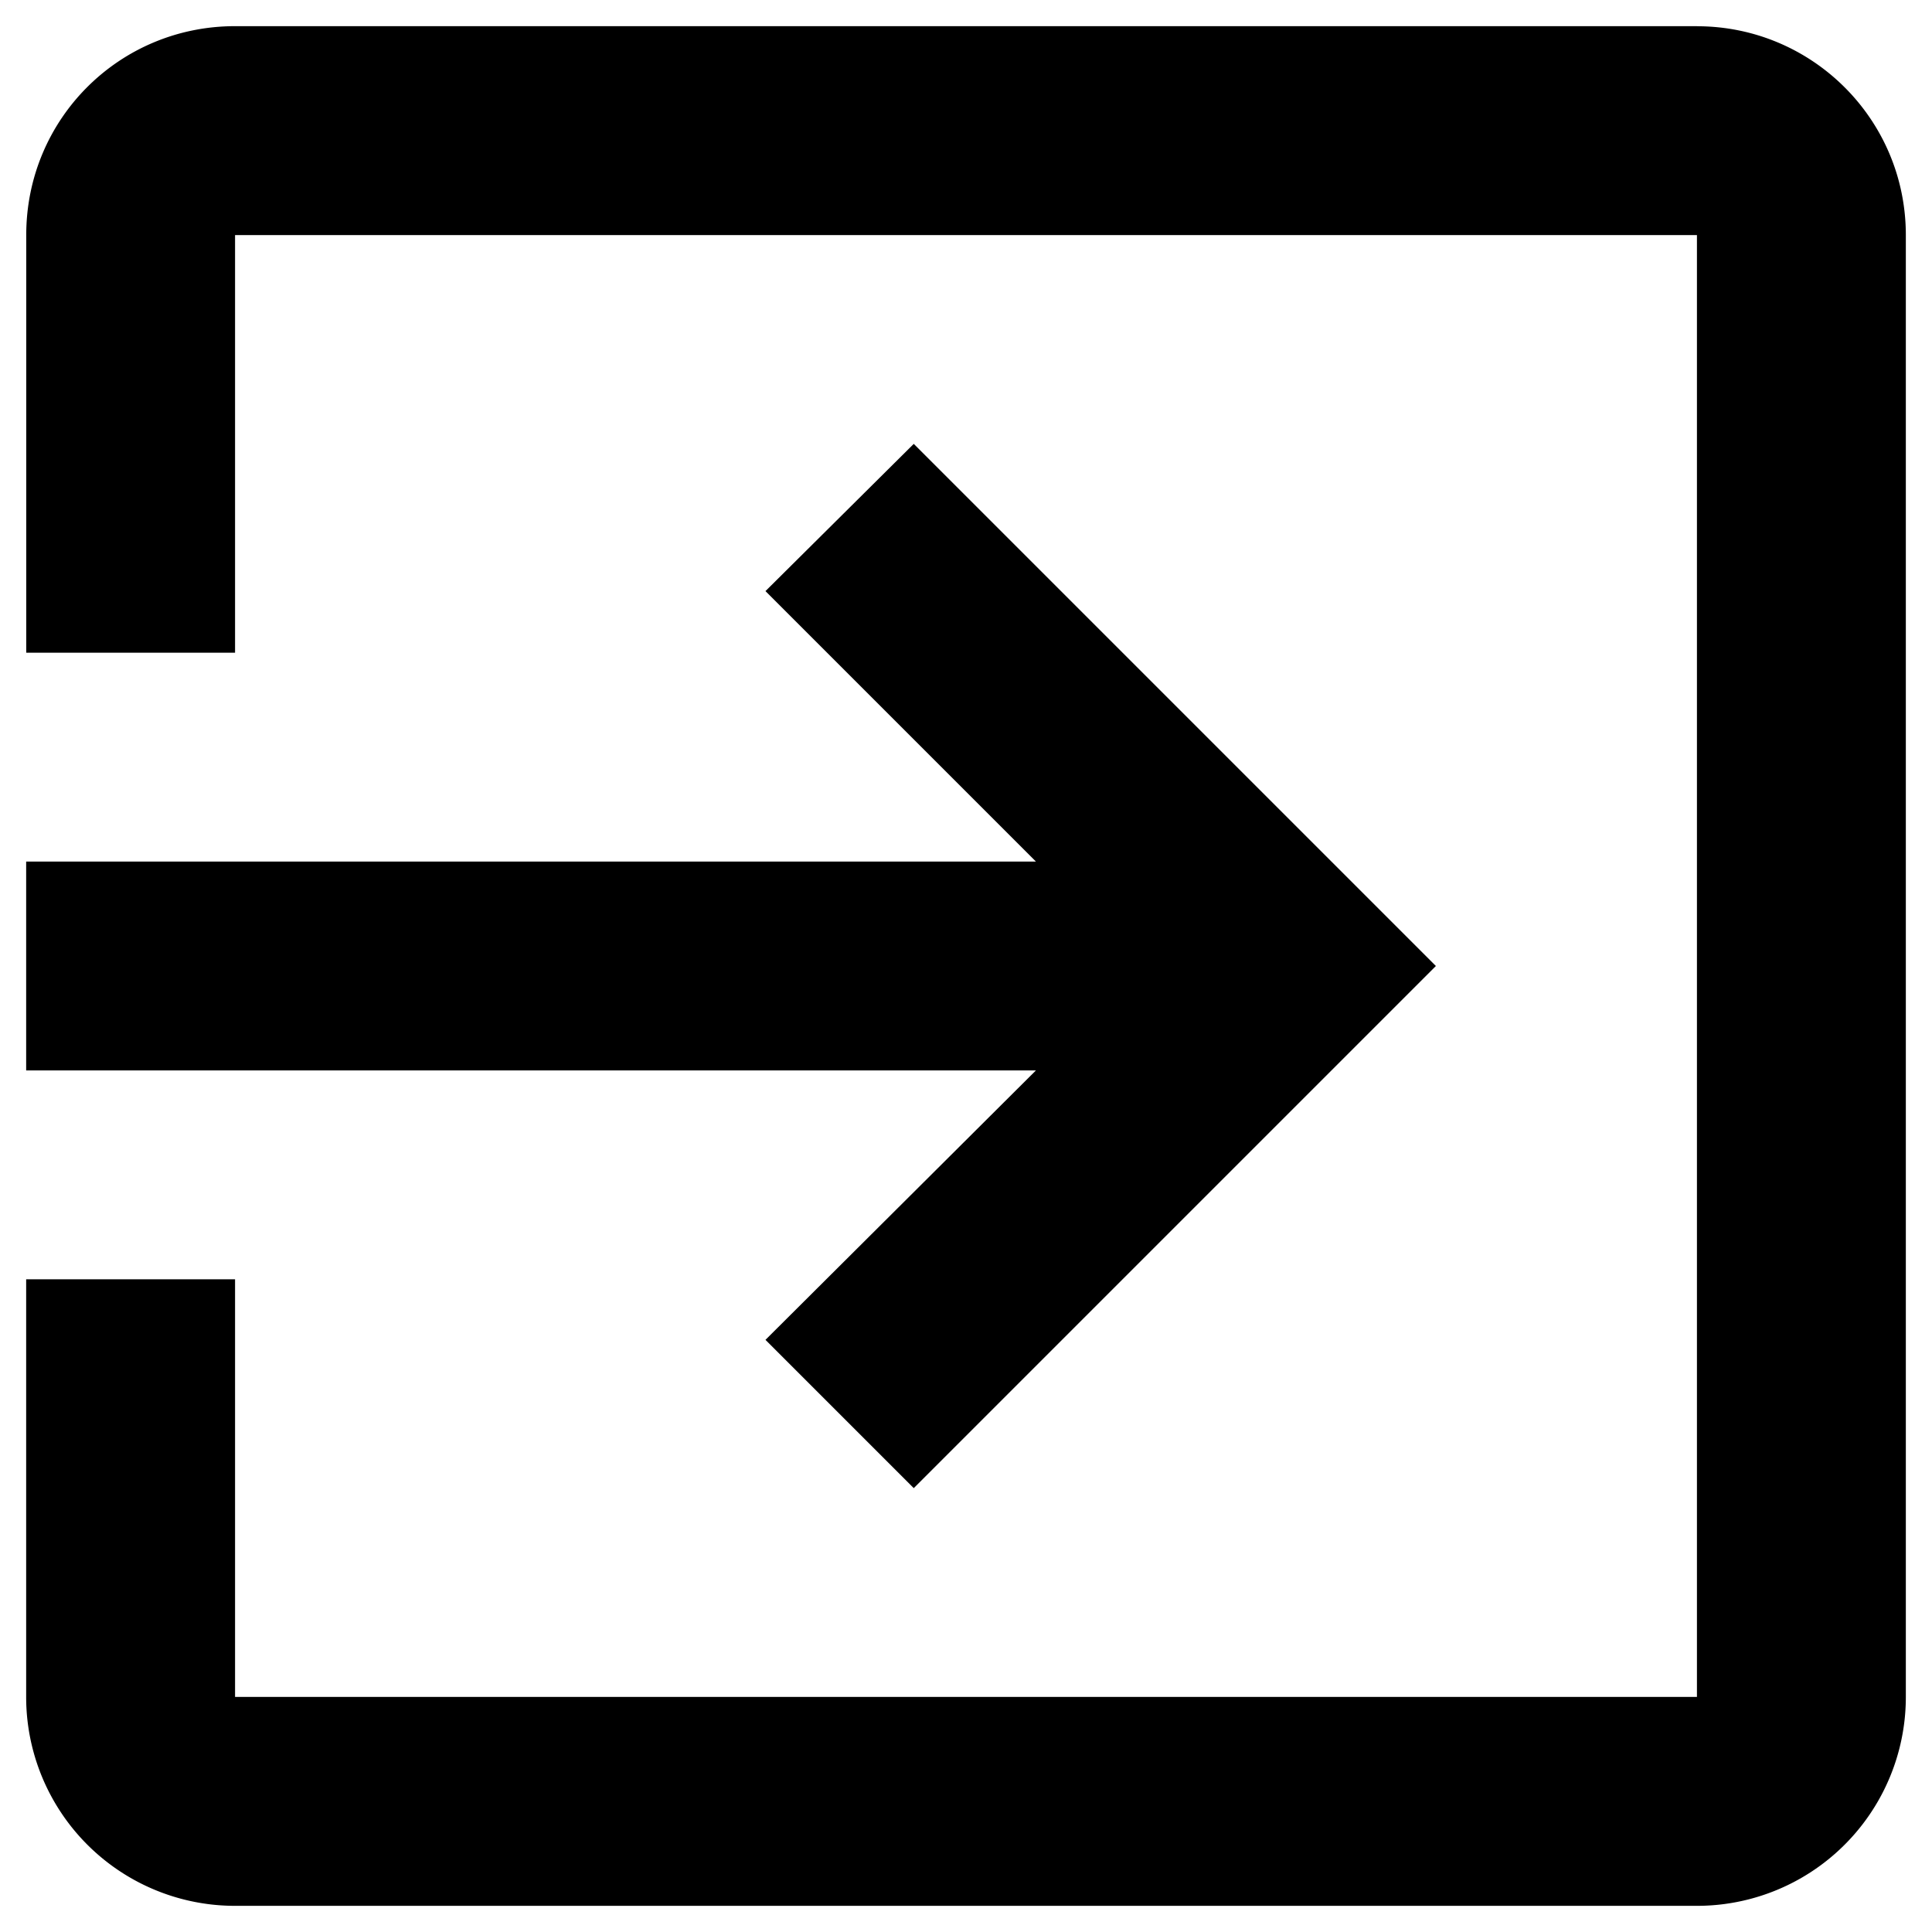 <?xml version="1.0" encoding="UTF-8" standalone="no"?>
<svg
   viewBox="0 0 24 24"
   version="1.1"
   id="svg1"
   sodipodi:docname="exit-to-app.svg"
   inkscape:version="1.3 (0e150ed6c4, 2023-07-21)"
   xmlns:inkscape="http://www.inkscape.org/namespaces/inkscape"
   xmlns:sodipodi="http://sodipodi.sourceforge.net/DTD/sodipodi-0.dtd"
   xmlns="http://www.w3.org/2000/svg"
   xmlns:svg="http://www.w3.org/2000/svg">
  <defs
     id="defs1" />
  <sodipodi:namedview
     id="namedview1"
     pagecolor="#ffffff"
     bordercolor="#000000"
     borderopacity="0.25"
     inkscape:showpageshadow="2"
     inkscape:pageopacity="0.0"
     inkscape:pagecheckerboard="0"
     inkscape:deskcolor="#d1d1d1"
     inkscape:zoom="34.208333"
     inkscape:cx="11.985384"
     inkscape:cy="12"
     inkscape:window-width="1920"
     inkscape:window-height="1017"
     inkscape:window-x="-8"
     inkscape:window-y="-8"
     inkscape:window-maximized="1"
     inkscape:current-layer="svg1" />
  <path
     d="M 21.08,0.325 H 2.92 c -1.44,0 -2.594,1.155 -2.594,2.594 V 8.108 H 2.92 V 2.92 H 21.08 V 21.08 H 2.92 V 15.892 H 0.325 V 21.08 A 2.594,2.594 0 0 0 2.92,23.675 H 21.08 A 2.594,2.594 0 0 0 23.675,21.08 V 2.92 c 0,-1.44 -1.167,-2.594 -2.594,-2.594 M 9.509,16.644 11.351,18.486 17.837,12 11.351,5.514 9.509,7.343 12.869,10.703 H 0.325 v 2.594 H 12.869 Z"
     id="path1"
     style="stroke-width:1.297" />
</svg>
